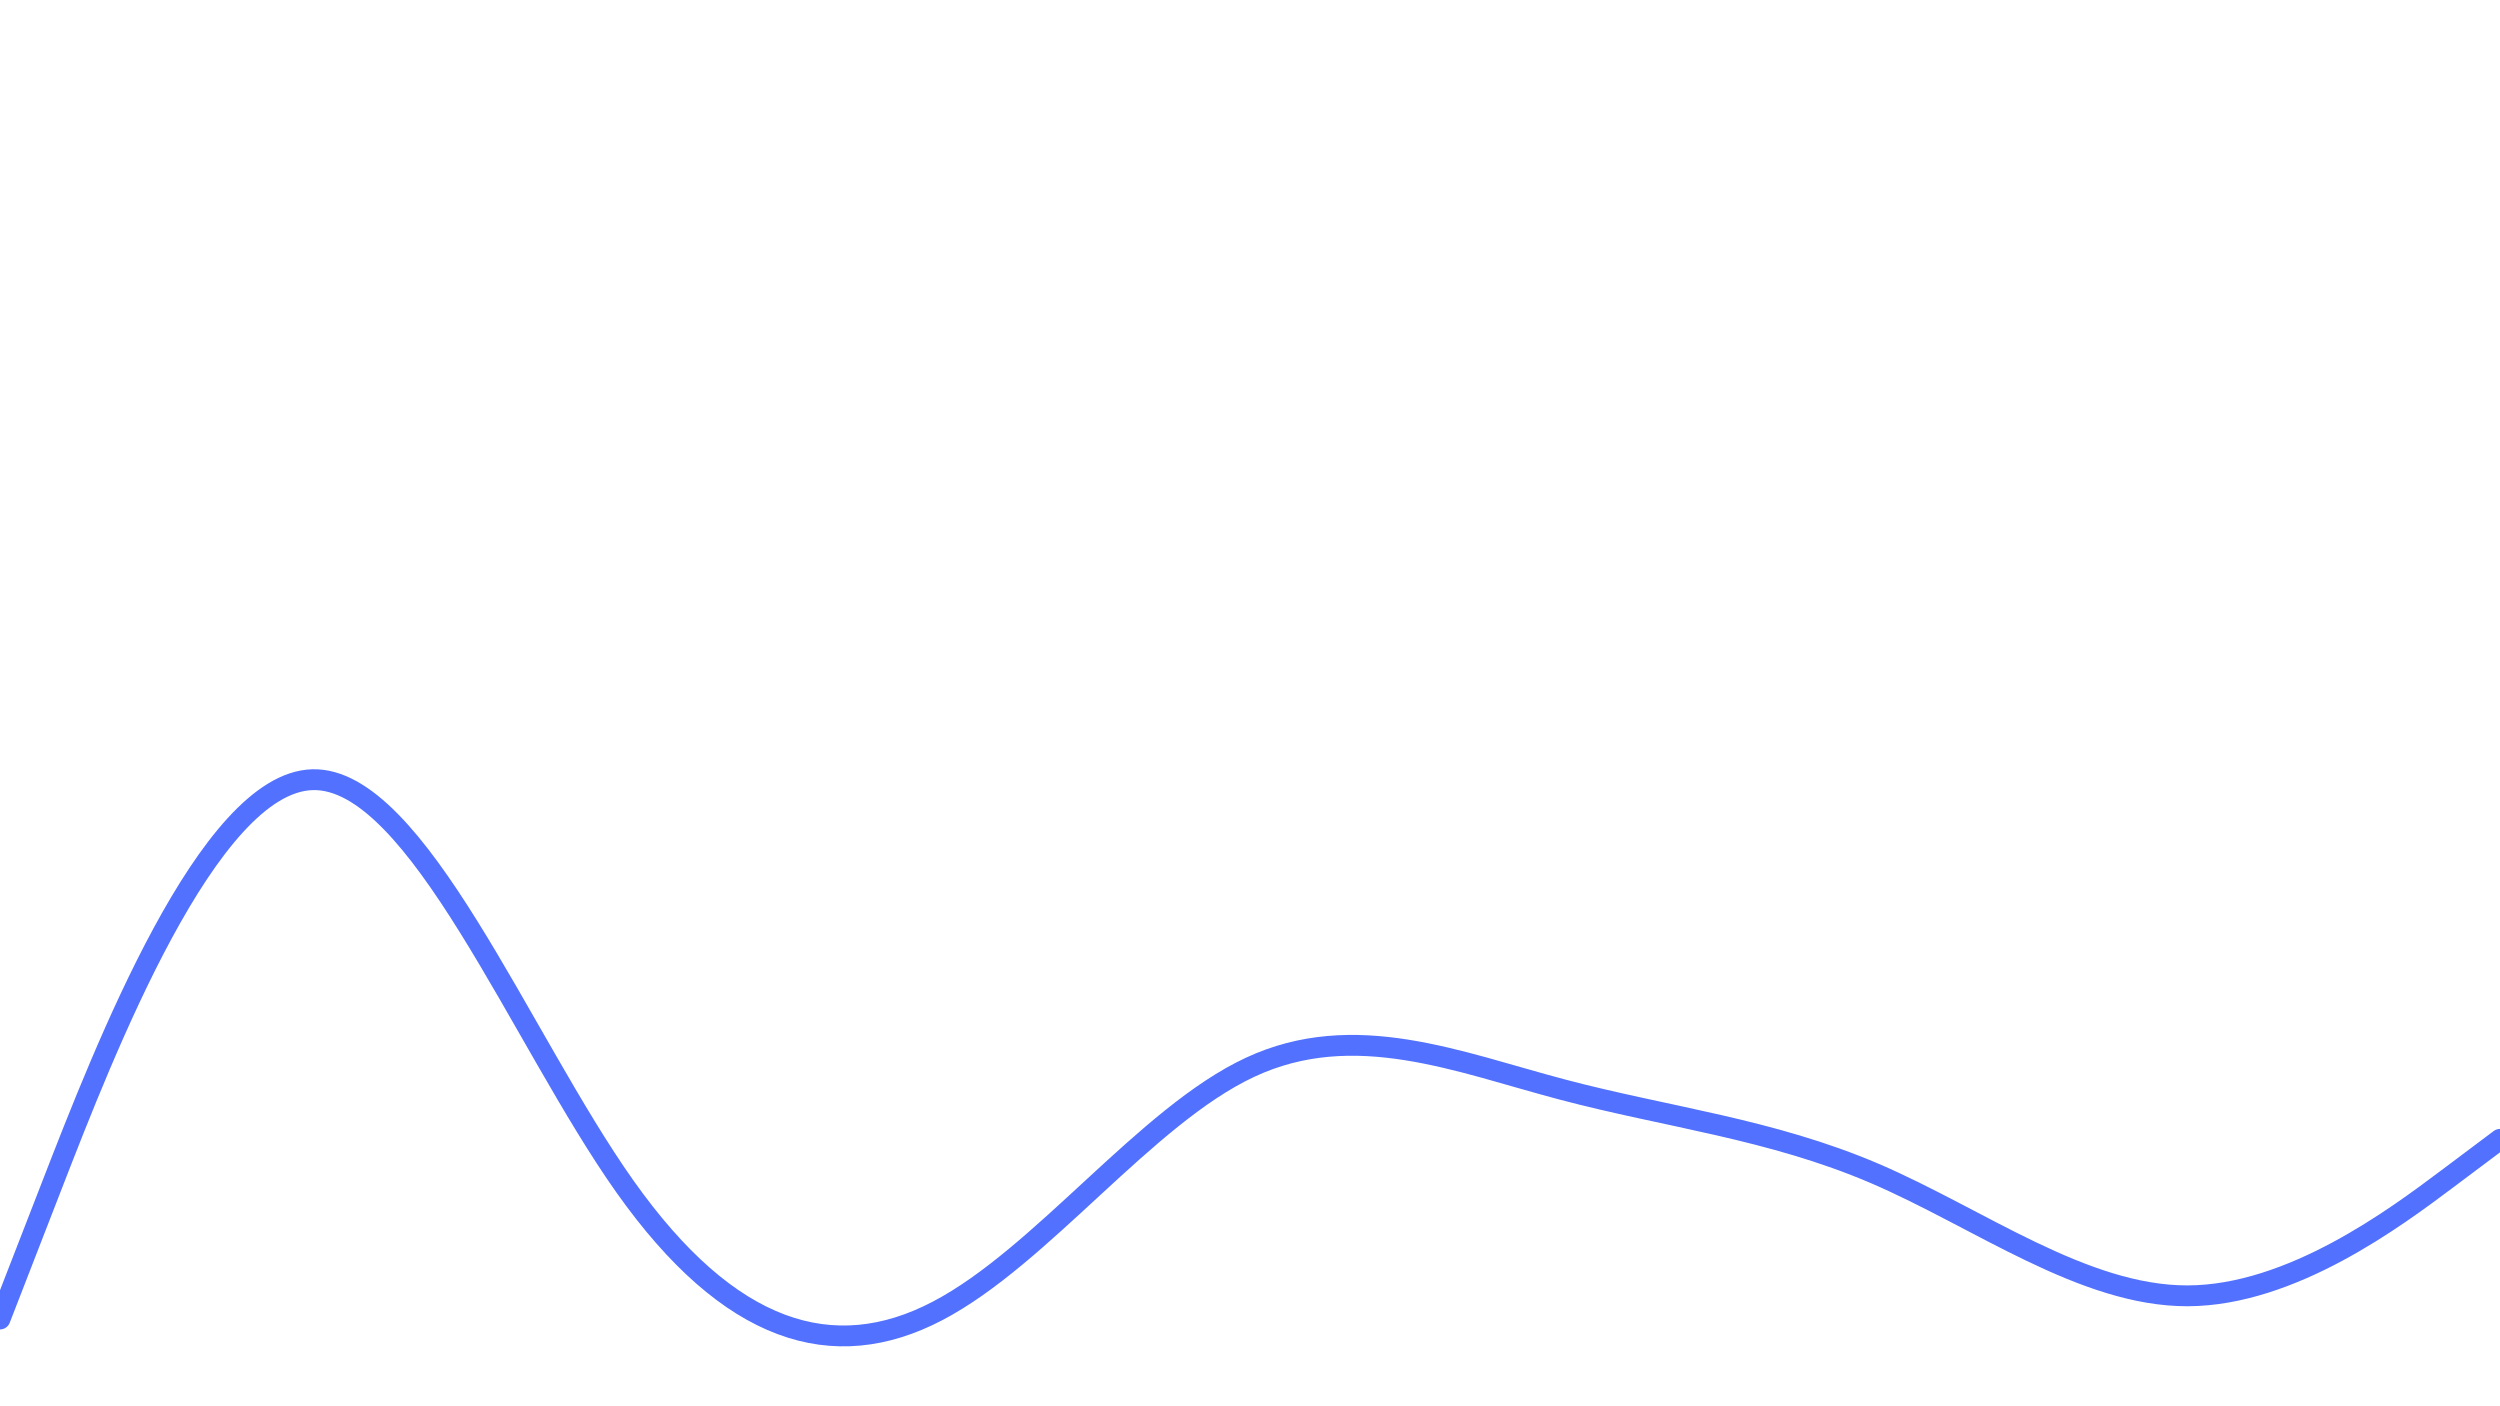 <svg id="visual" viewBox="0 0 1920 1080" width="1920" height="1080" xmlns="http://www.w3.org/2000/svg" xmlns:xlink="http://www.w3.org/1999/xlink" version="1.1"><path d="M0 1013L40 910C80 807 160 601 240 598.8C320 596.7 400 798.3 480 911.3C560 1024.3 640 1048.7 720 1006.8C800 965 880 857 960 819.7C1040 782.3 1120 815.7 1200 836.8C1280 858 1360 867 1440 901.3C1520 935.7 1600 995.3 1680 995.2C1760 995 1840 935 1880 905L1920 875" fill="none" stroke-linecap="round" stroke-linejoin="miter" stroke="#5271ff" stroke-width="16"></path></svg>